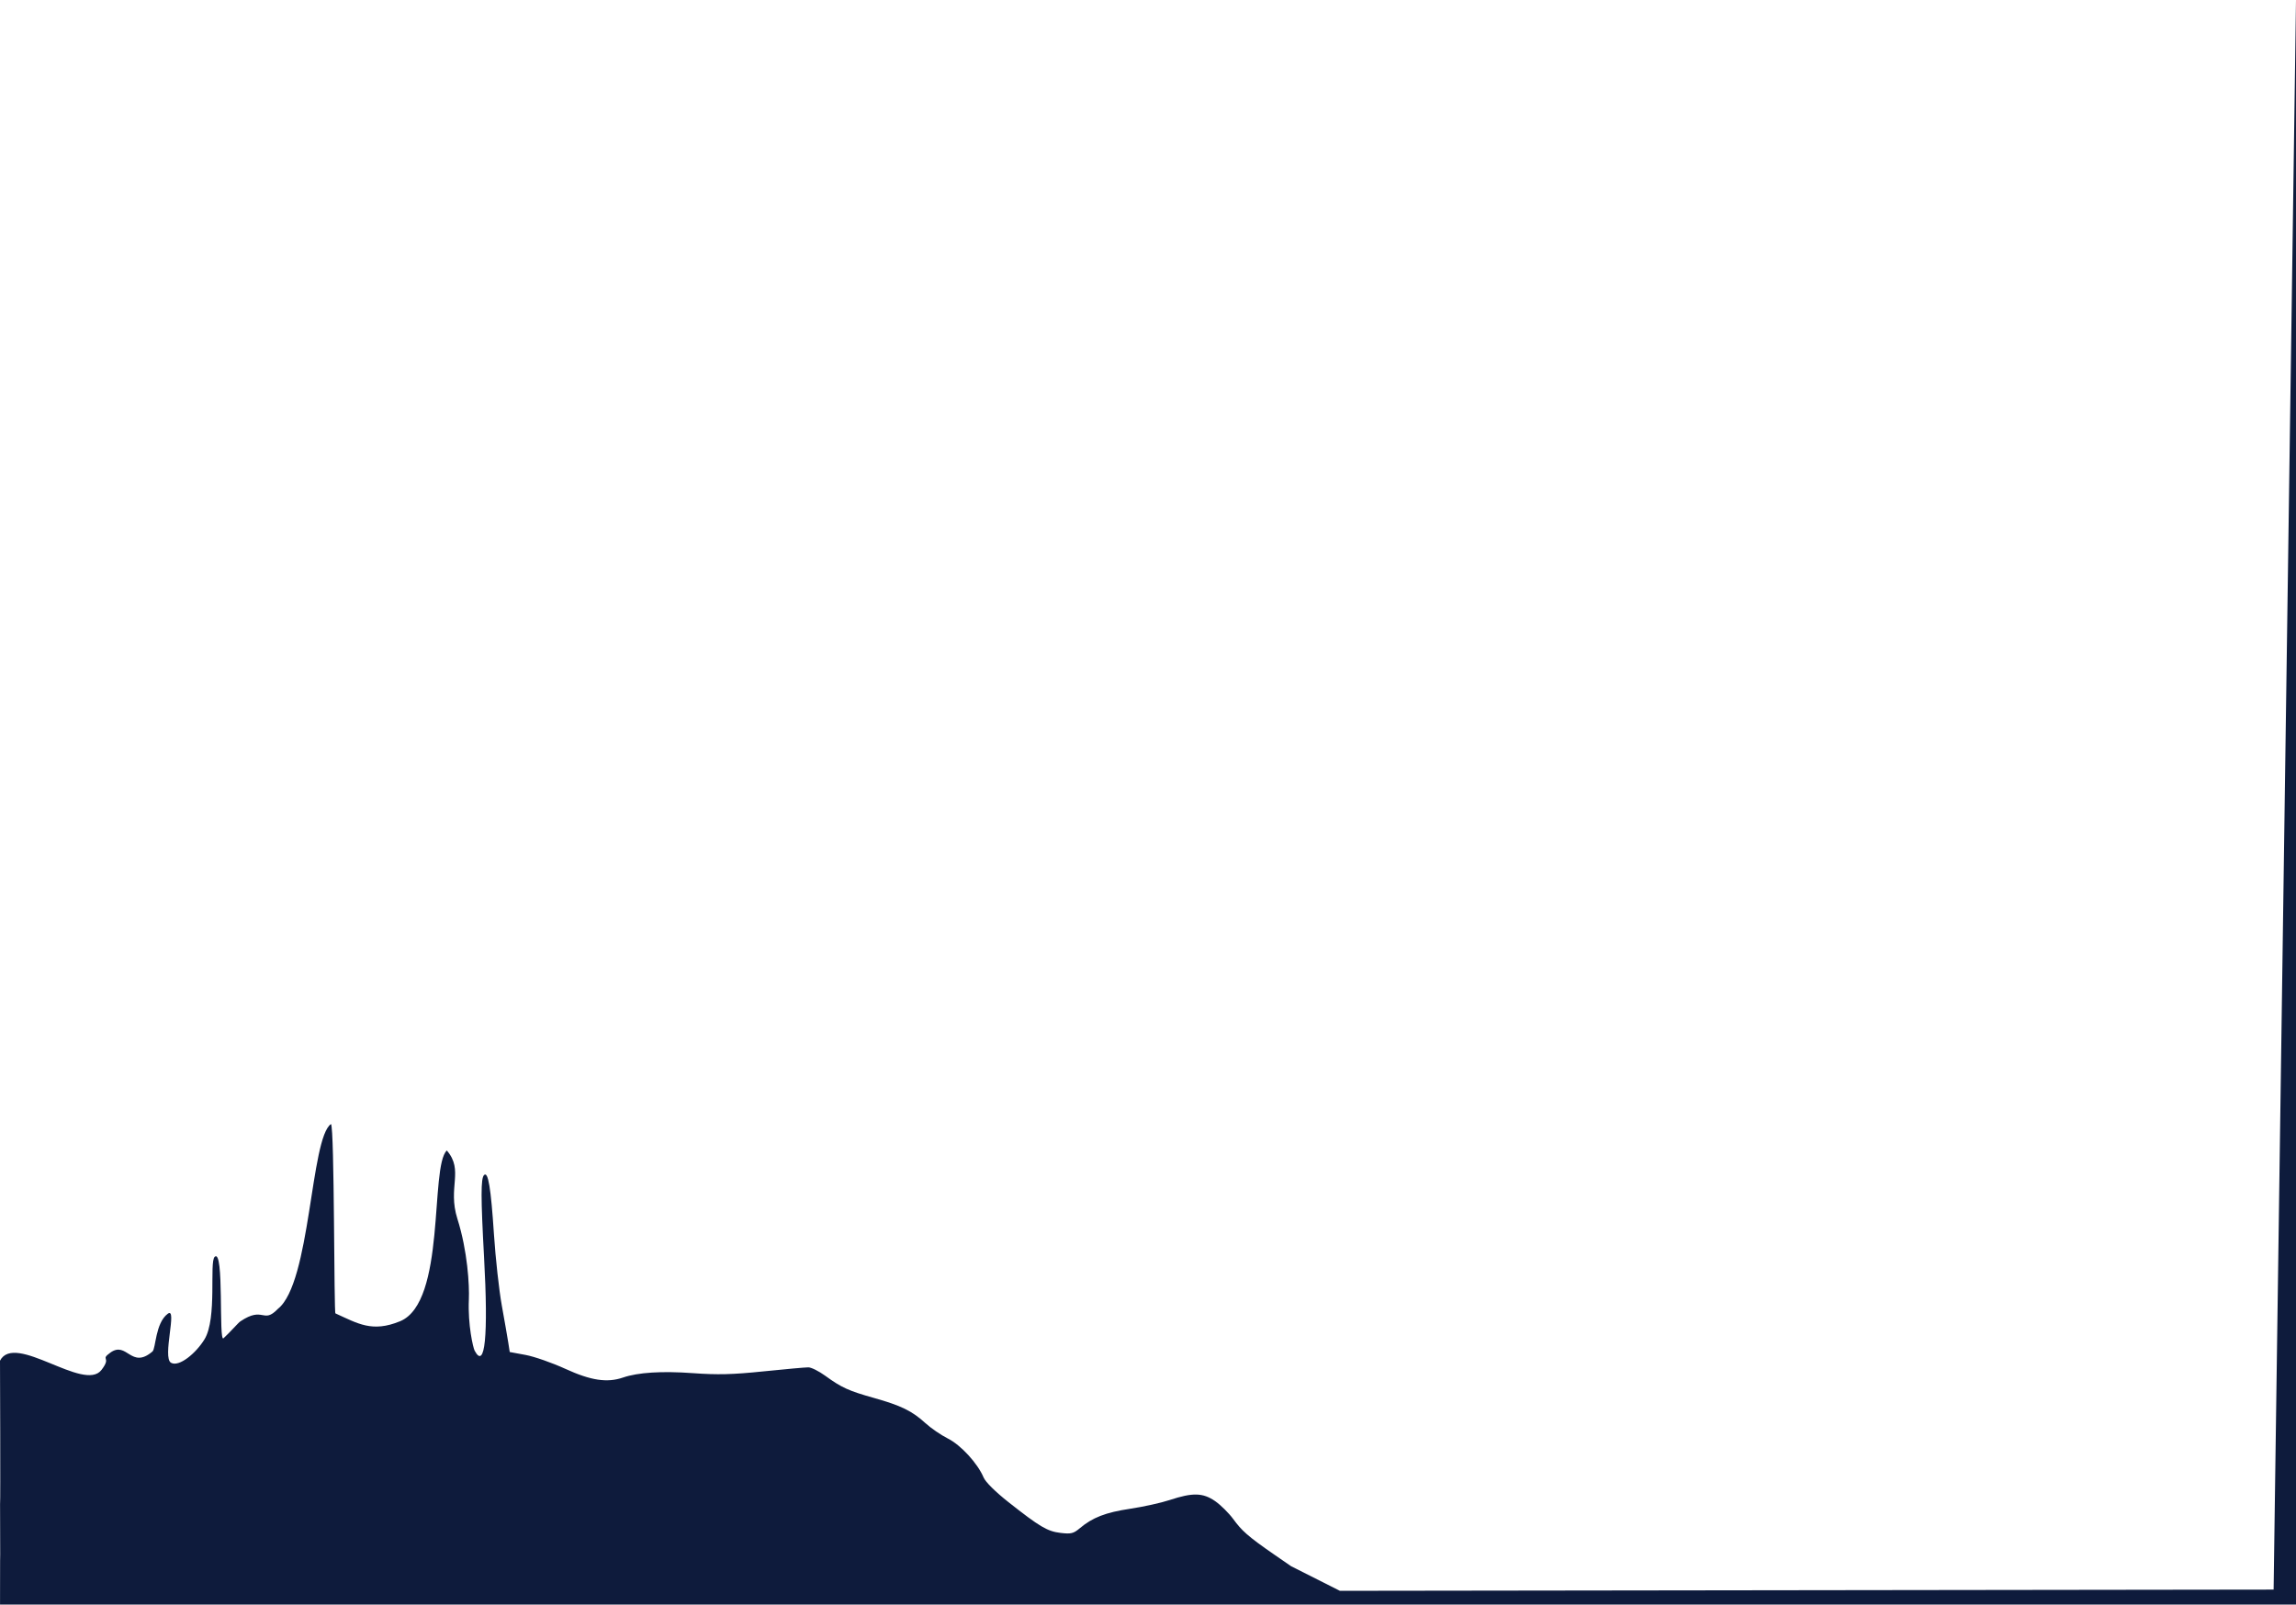 <?xml version="1.0" encoding="UTF-8" standalone="no"?>
<!-- Created with Inkscape (http://www.inkscape.org/) -->

<svg
   xmlns:dc="http://purl.org/dc/elements/1.1/"
   xmlns:cc="http://creativecommons.org/ns#"
   xmlns:rdf="http://www.w3.org/1999/02/22-rdf-syntax-ns#"
   xmlns:svg="http://www.w3.org/2000/svg"
   xmlns="http://www.w3.org/2000/svg"
   xmlns:sodipodi="http://sodipodi.sourceforge.net/DTD/sodipodi-0.dtd"
   xmlns:inkscape="http://www.inkscape.org/namespaces/inkscape"
   width="378.883mm"
   height="264.848mm"
   viewBox="0 0 378.883 264.848"
   version="1.1"
   id="svg8375"
   inkscape:version="0.92.4 (5da689c313, 2019-01-14)"
   sodipodi:docname="parallax7.svg">
  <defs
     id="defs8369" />
  <sodipodi:namedview
     id="base"
     pagecolor="#ffffff"
     bordercolor="#666666"
     borderopacity="1.0"
     inkscape:pageopacity="0.0"
     inkscape:pageshadow="2"
     inkscape:zoom="0.35"
     inkscape:cx="917.70285"
     inkscape:cy="109.57144"
     inkscape:document-units="mm"
     inkscape:current-layer="layer1"
     showgrid="false"
     inkscape:window-width="1858"
     inkscape:window-height="1057"
     inkscape:window-x="54"
     inkscape:window-y="-8"
     inkscape:window-maximized="1" />
  <g
     inkscape:label="Calque 1"
     inkscape:groupmode="layer"
     id="layer1"
     transform="translate(402.315,147.5)">
    <path
       style="opacity:1;fill:#0e1b3c;fill-opacity:1;fill-rule:nonzero;stroke:none;stroke-width:2.197;stroke-miterlimit:4;stroke-dasharray:none;stroke-opacity:1"
       d="m -402.309,117.343 c 0.004,-16.572 0.066,-0.009 0.004,-16.572 0.082,-0.012 -0.01,-23.679 -0.01,-23.679 2.443,-4.733 13.862,5.26 16.742,1.531 1.76,-2.279 -0.316,-1.577 1.467,-2.861 2.756,-1.984 3.409,2.836 6.95,-0.19 0.568,-0.486 0.458,-4.689 2.526,-6.229 1.655,-1.232 -0.949,7.24 0.536,8.089 1.323,0.756 4.111,-1.561 5.522,-3.865 2.134,-3.485 0.763,-12.773 1.687,-13.619 1.589,-1.456 0.625,14.198 1.45,13.442 1.149,-1.052 2.418,-2.545 2.795,-2.798 3.872,-2.599 3.693,0.542 6.188,-2.062 5.429,-4.3 5.343,-28.159 8.754,-30.501 0.595,0.559 0.48,31.514 0.739,31.255 3.713,1.682 6.06,3.19 10.661,1.298 7.639,-3.142 4.884,-25.467 7.714,-28.189 2.866,3.325 0.092,6.046 1.749,11.282 1.681,5.312 1.996,10.978 1.891,13.336 -0.185,4.17 0.704,7.96 0.957,8.431 1.707,3.19 2.268,-2.373 1.553,-15.41 -0.543,-9.909 -0.545,-13.036 -0.005,-13.575 0.675,-0.675 1.131,2.058 1.638,9.806 0.257,3.928 0.838,9.195 1.291,11.705 0.453,2.51 0.934,5.267 1.068,6.127 l 0.243,1.564 2.612,0.482 c 1.437,0.265 4.402,1.302 6.589,2.304 4.188,1.92 6.875,2.324 9.487,1.428 2.471,-0.848 6.408,-1.097 11.502,-0.728 4.14,0.299 6.516,0.24 11.705,-0.293 3.581,-0.368 6.907,-0.665 7.391,-0.661 0.484,0.004 1.734,0.628 2.777,1.387 2.687,1.955 3.85,2.485 8.04,3.663 4.464,1.255 6.305,2.155 8.478,4.146 0.906,0.83 2.581,1.979 3.723,2.554 2.152,1.084 4.908,4.092 5.897,6.437 0.31,0.736 1.945,2.358 4.064,4.032 5.21,4.115 6.453,4.85 8.646,5.11 1.706,0.202 2.117,0.102 3.147,-0.764 2.121,-1.785 4.271,-2.618 8.308,-3.222 2.182,-0.326 5.128,-0.977 6.547,-1.447 3.776,-1.251 5.477,-1.21 7.485,0.181 0.915,0.634 2.267,1.973 3.004,2.976 1.376,1.872 2.277,2.762 6.869,5.929 l 2.666,1.839 8.053,4.064 154.083,-0.202 3.694,-262.374 v 264.848 l -378.878,-0.005 z"
       id="path8358"
       inkscape:connector-curvature="0"
       sodipodi:nodetypes="ccsssssssssscccscsscscsccccssssccssccsssccscsccccccc" />
  </g>
</svg>
